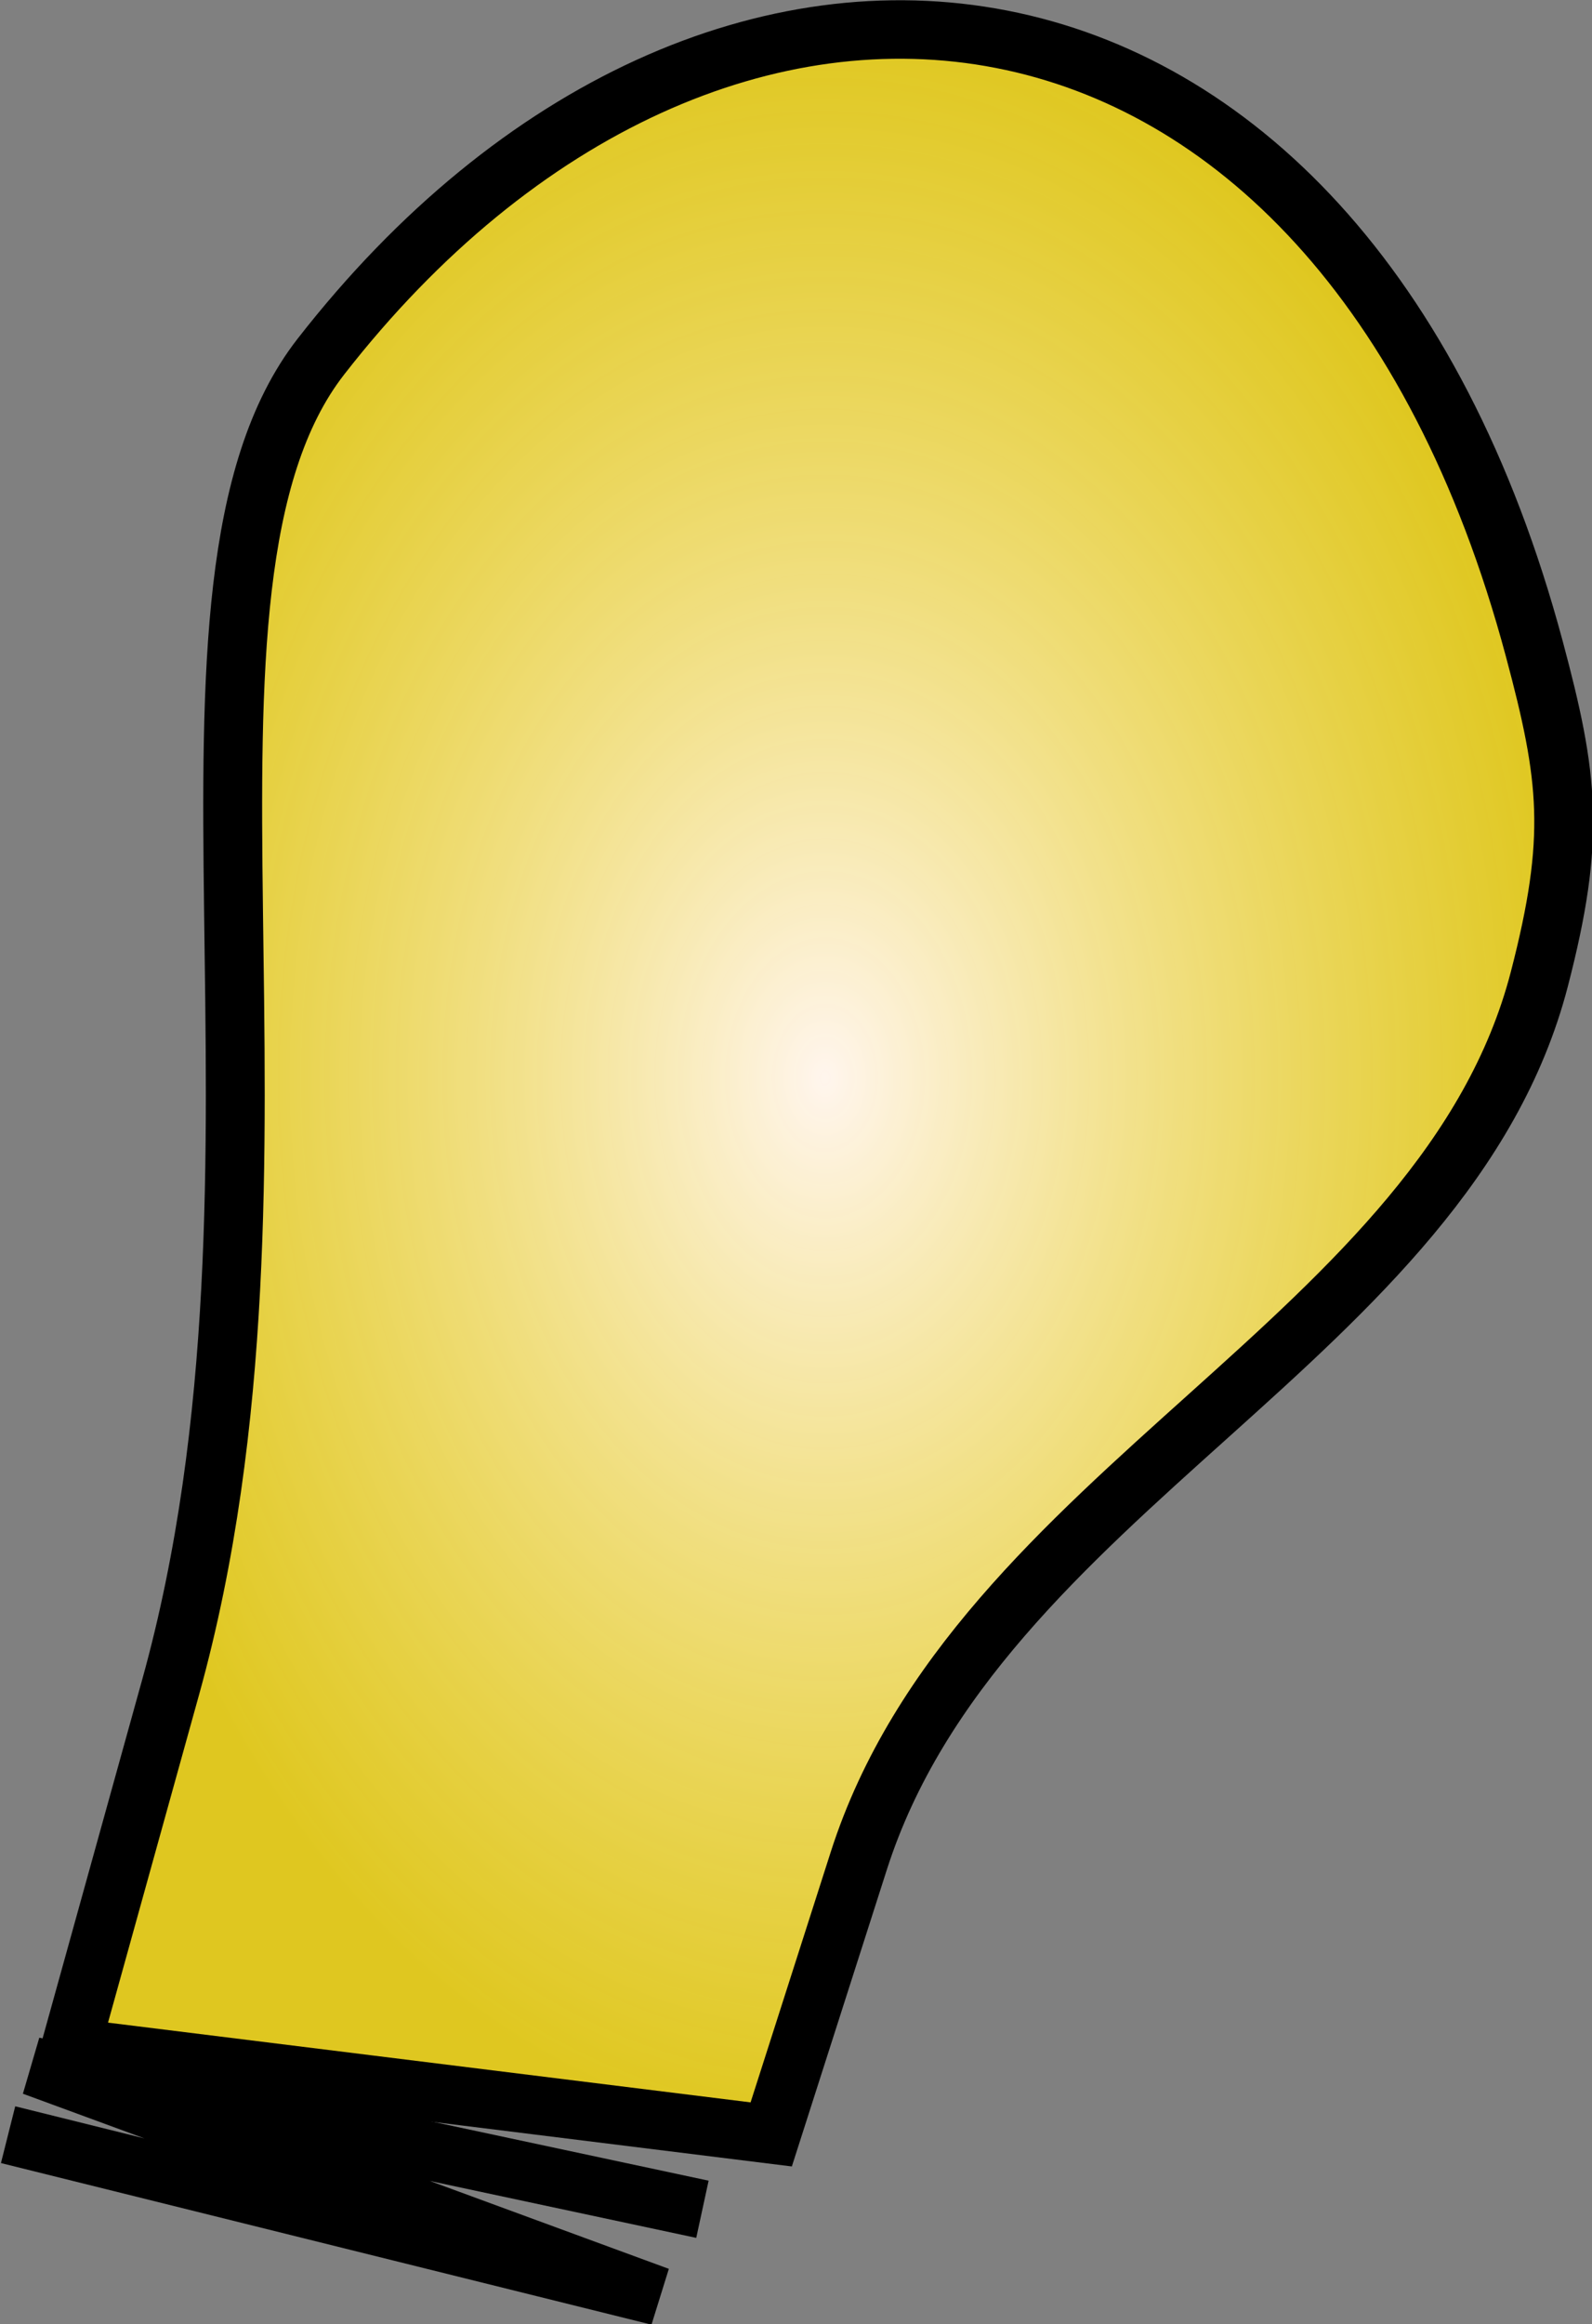<?xml version="1.0" encoding="UTF-8" standalone="no"?>
<!-- Created with Inkscape (http://www.inkscape.org/) -->

<svg
   xmlns:dc="http://purl.org/dc/elements/1.1/"
   xmlns:cc="http://creativecommons.org/ns#"
   xmlns:rdf="http://www.w3.org/1999/02/22-rdf-syntax-ns#"
   xmlns:svg="http://www.w3.org/2000/svg"
   xmlns="http://www.w3.org/2000/svg"
   xmlns:sodipodi="http://sodipodi.sourceforge.net/DTD/sodipodi-0.dtd"
   xmlns:inkscape="http://www.inkscape.org/namespaces/inkscape"
   width="34.259"
   height="49.982"
   id="svg3144"
   version="1.1"
   inkscape:version="0.48.5 r10040"
   sodipodi:docname="New document 6">
  <rect width="100%" height="100%" fill="#808080" stroke="none"/>
  <defs
     id="defs3146">
    <radialGradient
       id="radialGradient3845"
       gradientUnits="userSpaceOnUse"
       cy="586.29"
       cx="457.58"
       gradientTransform="matrix(0.252,0,0,0.356,289.15,457.01)"
       r="63.904">
      <stop
         id="stop3759"
         stop-color="#fff5ed"
         offset="0" />
      <stop
         id="stop3769"
         stop-color="#ffdf00"
         stop-opacity=".749"
         offset="1" />
    </radialGradient>
  </defs>
  <sodipodi:namedview
     id="base"
     pagecolor="#ffffff"
     bordercolor="#666666"
     borderopacity="1.0"
     inkscape:pageopacity="0.0"
     inkscape:pageshadow="2"
     inkscape:zoom="0.35"
     inkscape:cx="-230.96013"
     inkscape:cy="413.54499"
     inkscape:document-units="px"
     inkscape:current-layer="layer1"
     showgrid="false"
     fit-margin-top="0"
     fit-margin-left="0"
     fit-margin-right="0"
     fit-margin-bottom="0"
     inkscape:window-width="1920"
     inkscape:window-height="1017"
     inkscape:window-x="-8"
     inkscape:window-y="-8"
     inkscape:window-maximized="1" />
  <g
     inkscape:label="Layer 1"
     inkscape:groupmode="layer"
     id="layer1"
     transform="translate(-605.96,-781.64)">
    <g
       style="stroke:#000000;stroke-width:1.258"
       transform="matrix(1.007,0,0,1,216.423,139.09)"
       id="g3841">
      <path
         inkscape:connector-curvature="0"
         style="fill:url(#radialGradient3845)"
         d="m 403.31,688.45 1.871,-5.882 c 2.537,-7.975 12.554,-11.235 14.544,-18.964 0.782,-3.036 0.631,-4.326 -0.108,-7.101 -4.183,-15.718 -17.53,-17.144 -25.932,-6.282 -3.82,4.938 -0.085,17.286 -3.208,28.606 l -2.139,7.753 z"
         id="path2985" />
      <path
         style="fill:none"
         inkscape:connector-curvature="0"
         d="m 401.84,690.06 -14.303,-3.075 13.367,4.946 -13.902,-3.475"
         id="path2987" />
    </g>
  </g>
</svg>
